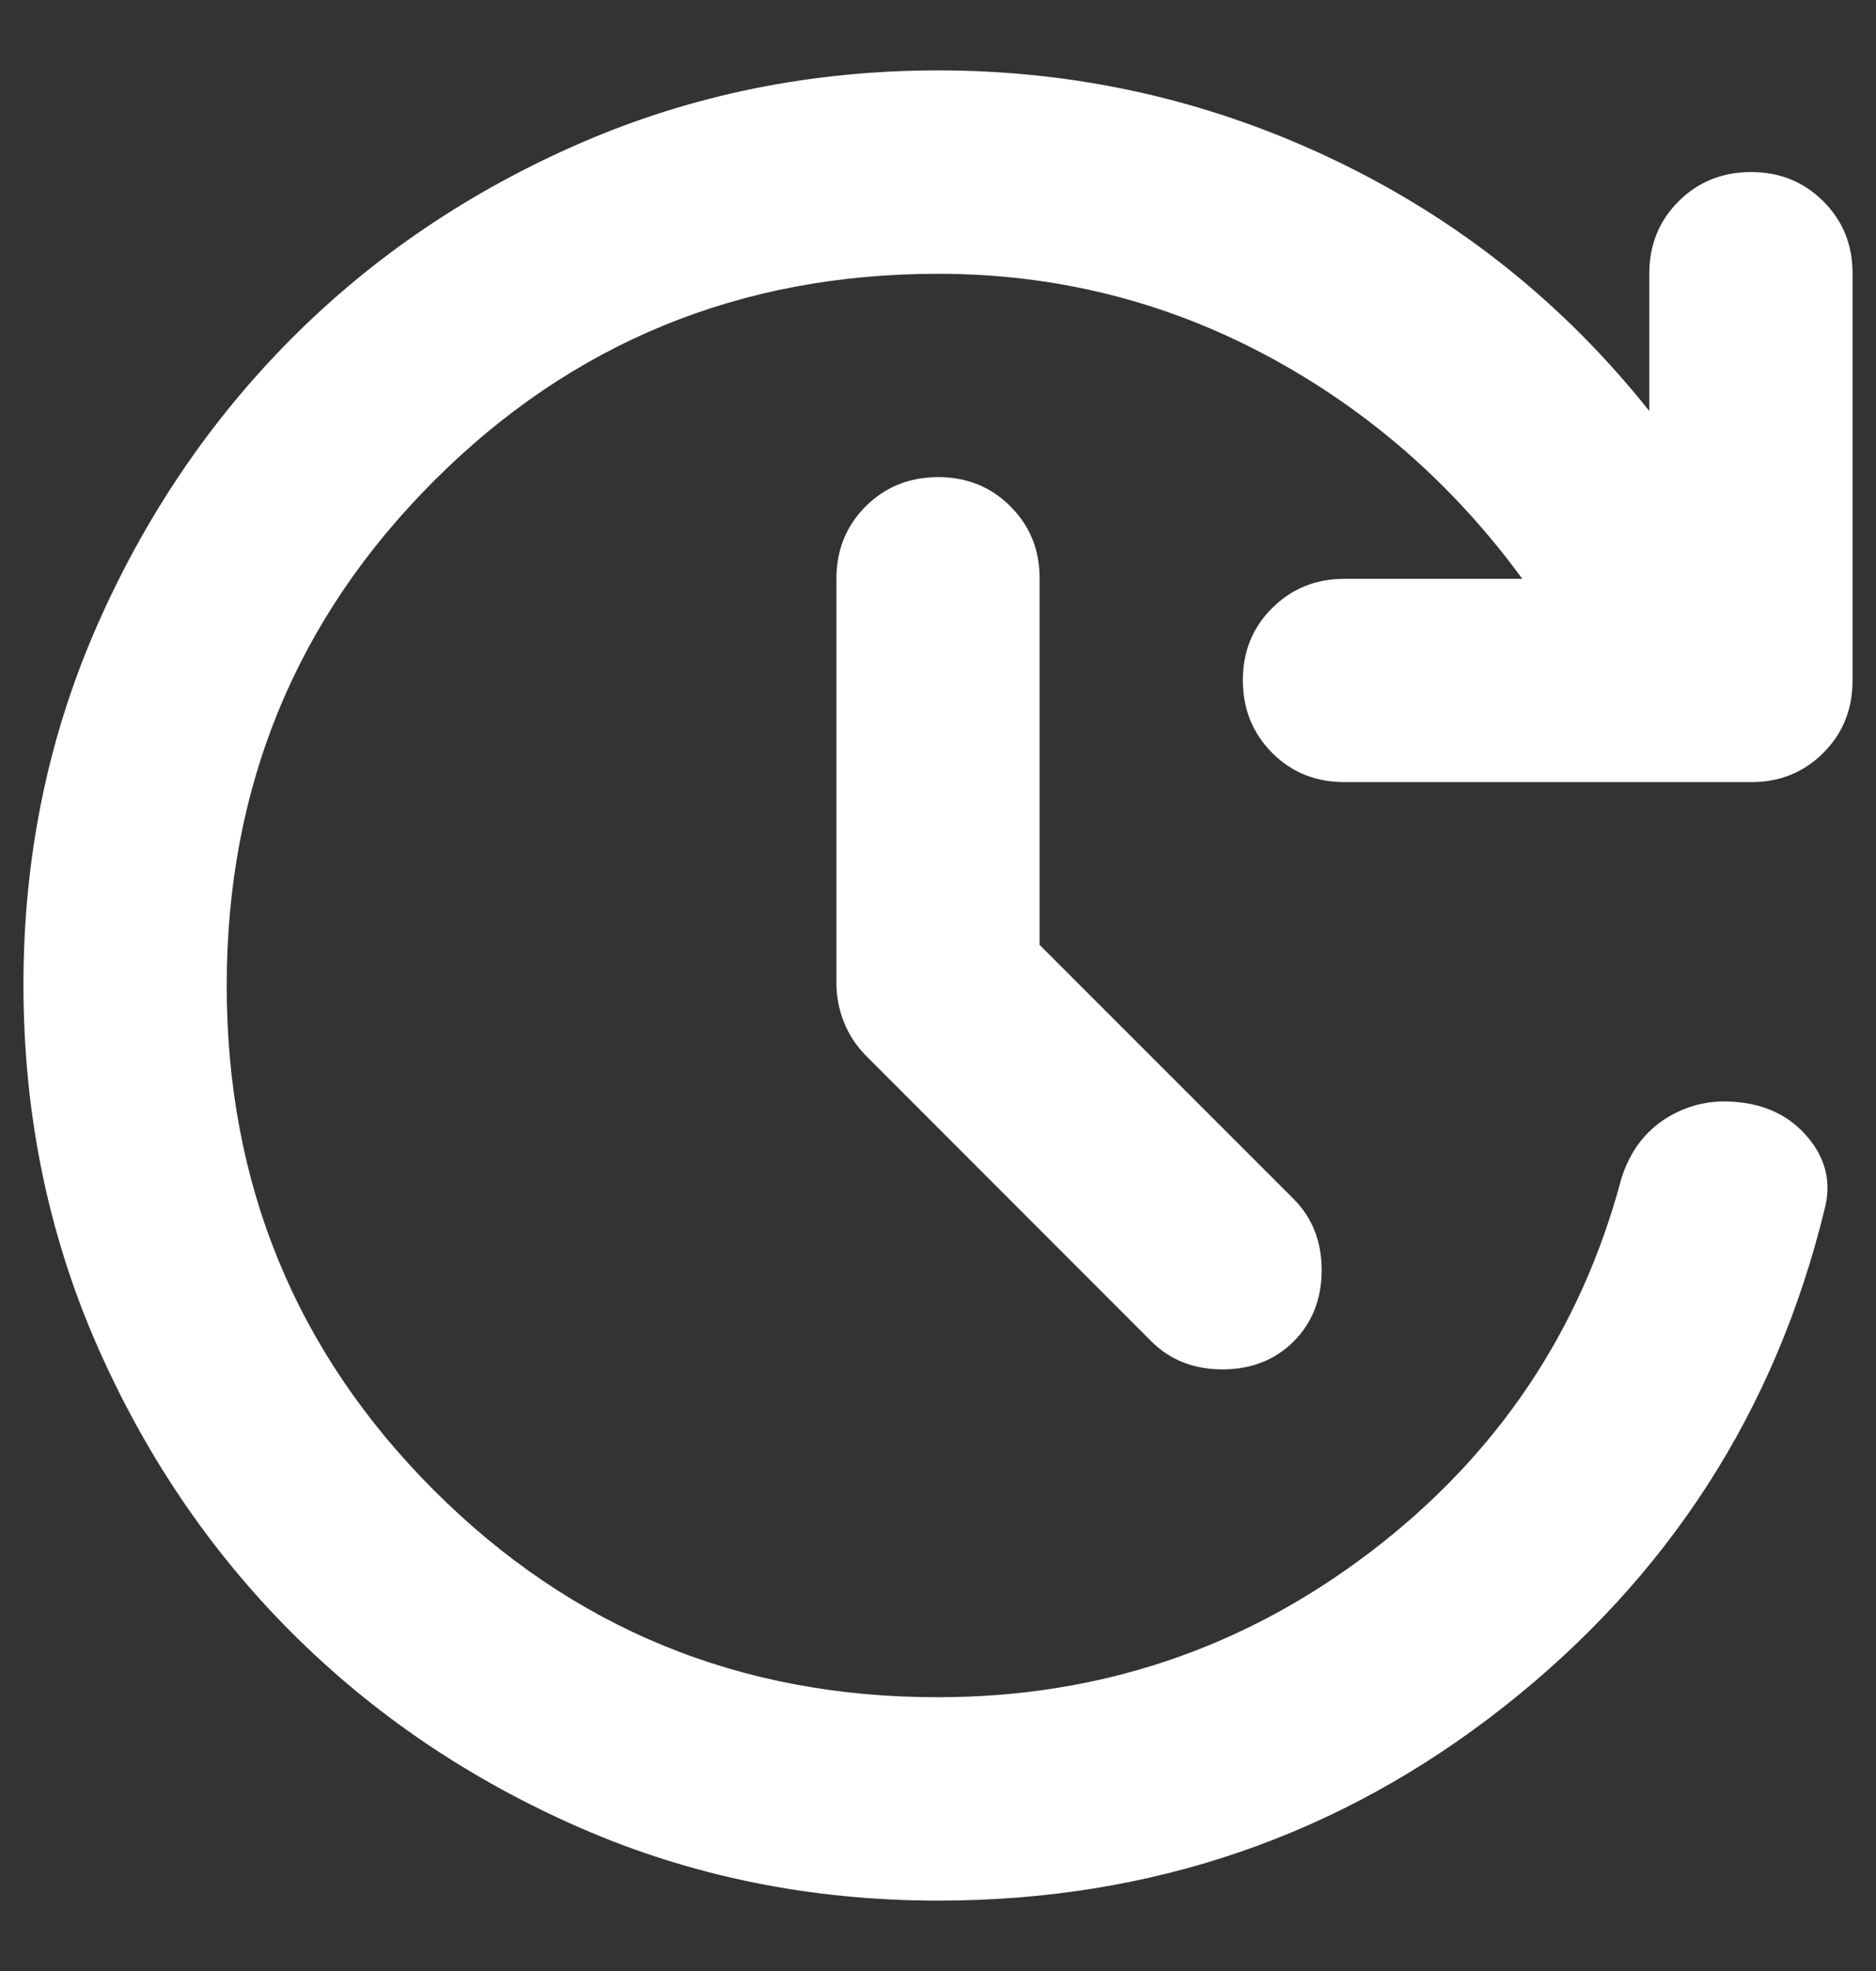 <svg width="20" height="21" viewBox="0 0 20 21" fill="none" xmlns="http://www.w3.org/2000/svg">
<rect x="0" y="0" width="20" height="21" fill="#333333" stroke="none"/>
<path d="M10 20.25C8.646 20.25 7.378 19.993 6.195 19.479C5.013 18.964 3.984 18.269 3.108 17.393C2.232 16.517 1.537 15.488 1.022 14.306C0.508 13.123 0.251 11.855 0.25 10.5C0.249 9.145 0.507 7.877 1.022 6.695C1.538 5.514 2.233 4.485 3.107 3.608C3.981 2.731 5.01 2.036 6.194 1.522C7.379 1.009 8.647 0.751 10 0.75C11.481 0.75 12.885 1.066 14.212 1.698C15.539 2.33 16.663 3.224 17.583 4.379V2.917C17.583 2.61 17.687 2.353 17.895 2.145C18.103 1.938 18.36 1.834 18.667 1.833C18.973 1.833 19.23 1.937 19.439 2.145C19.648 2.354 19.751 2.611 19.75 2.917V7.25C19.75 7.557 19.646 7.814 19.438 8.022C19.23 8.23 18.973 8.334 18.667 8.333H14.333C14.026 8.333 13.769 8.229 13.562 8.021C13.355 7.813 13.251 7.556 13.25 7.25C13.249 6.944 13.353 6.687 13.562 6.479C13.771 6.271 14.028 6.167 14.333 6.167H16.229C15.489 5.156 14.577 4.361 13.494 3.783C12.41 3.206 11.246 2.917 10 2.917C7.888 2.917 6.096 3.653 4.625 5.125C3.153 6.596 2.417 8.388 2.417 10.5C2.416 12.612 3.152 14.404 4.625 15.877C6.097 17.349 7.889 18.085 10 18.083C11.715 18.083 13.25 17.569 14.604 16.54C15.958 15.51 16.852 14.183 17.285 12.558C17.376 12.269 17.538 12.053 17.773 11.908C18.008 11.764 18.269 11.71 18.558 11.746C18.865 11.782 19.109 11.913 19.29 12.138C19.47 12.363 19.524 12.612 19.452 12.883C18.928 15.032 17.791 16.797 16.04 18.179C14.288 19.56 12.275 20.251 10 20.25ZM11.083 10.067L13.792 12.775C13.99 12.974 14.09 13.226 14.09 13.533C14.09 13.84 13.99 14.093 13.792 14.292C13.593 14.49 13.34 14.59 13.033 14.59C12.726 14.59 12.474 14.49 12.275 14.292L9.242 11.258C9.133 11.15 9.052 11.028 8.998 10.893C8.944 10.758 8.917 10.618 8.917 10.473V6.167C8.917 5.86 9.021 5.603 9.229 5.395C9.437 5.188 9.694 5.084 10 5.083C10.306 5.083 10.564 5.187 10.772 5.395C10.981 5.604 11.085 5.861 11.083 6.167V10.067Z" fill="white"/>
</svg>
